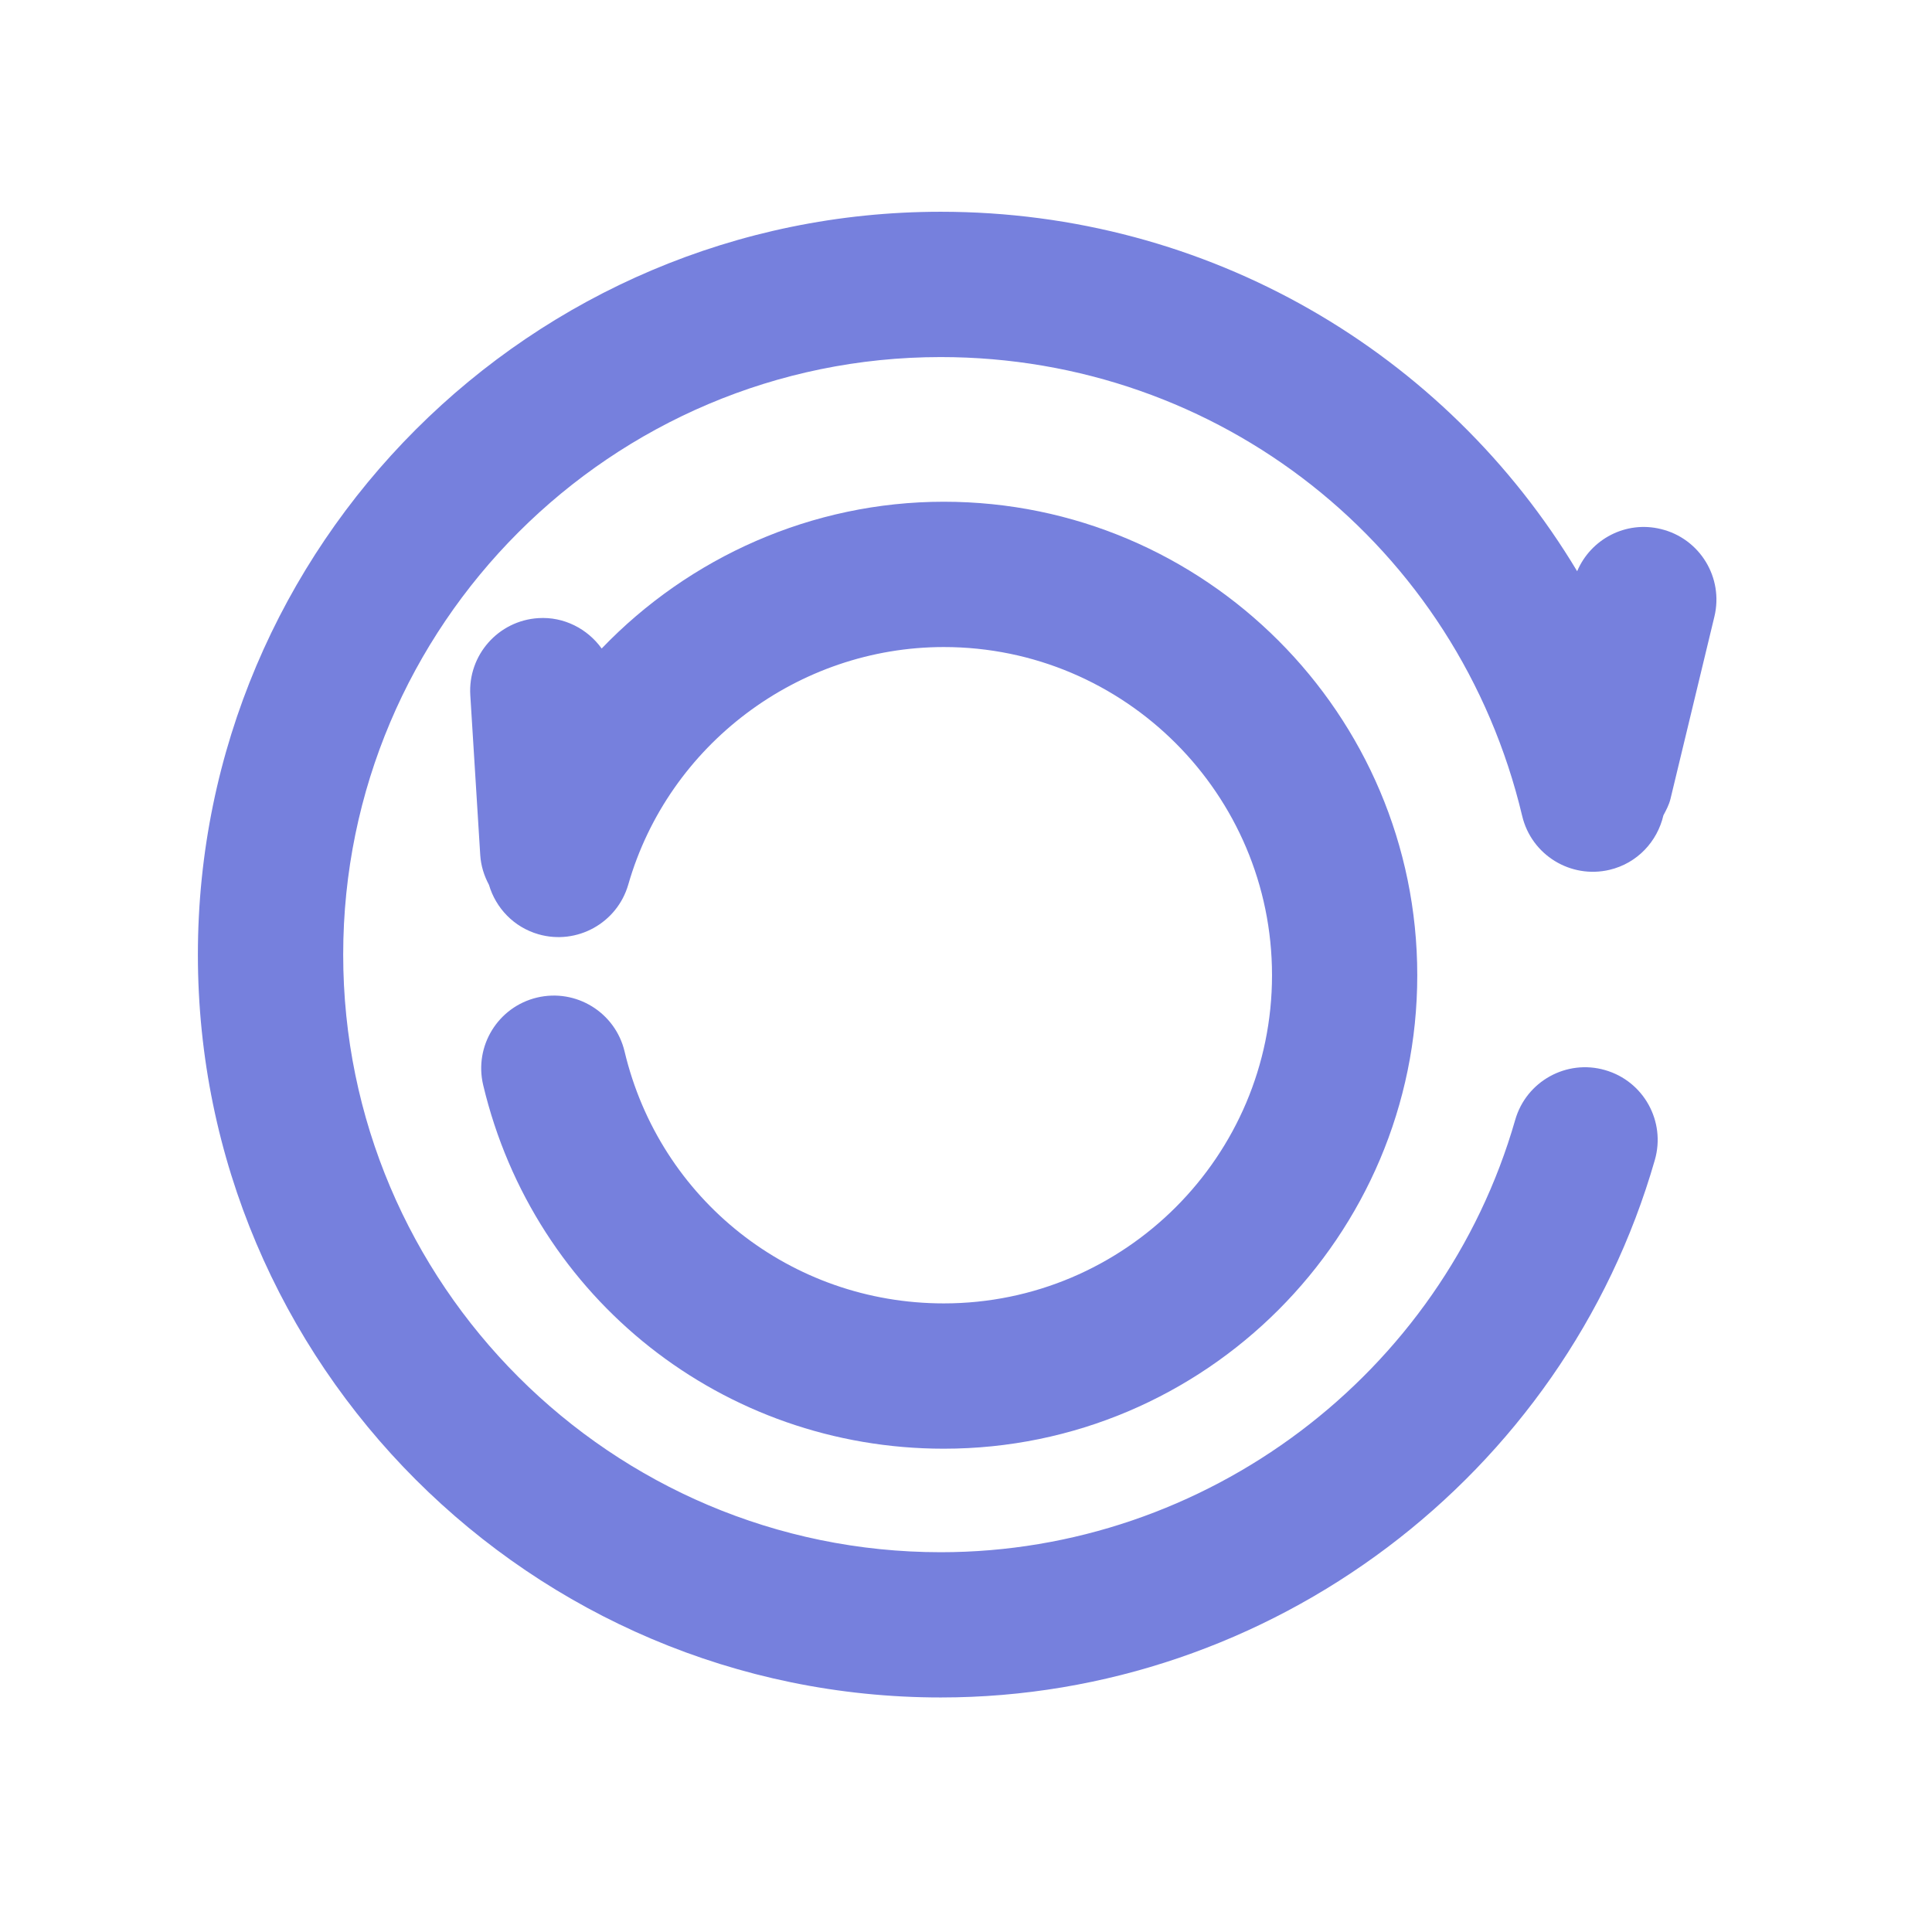 <svg width="33" height="33" viewBox="0 0 33 33" fill="none" xmlns="http://www.w3.org/2000/svg">
<path d="M28.367 9.036C27.769 8.89 27.171 9.209 26.939 9.757C24.697 6.018 20.635 3.617 16.069 3.617C9.073 3.617 3.38 9.309 3.38 16.306C3.38 23.302 9.073 28.994 16.069 28.994C21.698 28.994 26.714 25.219 28.266 19.813C28.455 19.154 28.075 18.467 27.416 18.278C26.758 18.088 26.07 18.469 25.881 19.128C24.633 23.476 20.598 26.513 16.069 26.513C10.441 26.513 5.862 21.934 5.862 16.306C5.862 10.678 10.441 6.099 16.069 6.099C20.819 6.099 24.903 9.322 26 13.937C26.158 14.603 26.827 15.015 27.494 14.857C27.968 14.744 28.309 14.372 28.412 13.927C28.459 13.838 28.508 13.749 28.533 13.646L29.283 10.533C29.444 9.866 29.034 9.196 28.367 9.036Z" fill="#7680DD"/>
<path d="M16.121 22.263C13.512 22.263 11.27 20.493 10.668 17.959C10.509 17.293 9.841 16.881 9.173 17.039C8.507 17.198 8.095 17.866 8.253 18.533C9.122 22.191 12.357 24.745 16.121 24.745C20.581 24.745 24.208 21.117 24.208 16.658C24.208 12.199 20.58 8.57 16.121 8.57C13.869 8.57 11.772 9.519 10.277 11.077C10.035 10.741 9.633 10.53 9.195 10.558C8.511 10.601 7.991 11.19 8.033 11.874L8.203 14.606C8.215 14.791 8.27 14.961 8.352 15.114C8.468 15.508 8.774 15.836 9.197 15.958C9.855 16.147 10.543 15.766 10.732 15.107C11.418 12.72 13.634 11.052 16.121 11.052C19.212 11.052 21.727 13.567 21.727 16.658C21.727 19.748 19.212 22.263 16.121 22.263Z" fill="#7680DD"/>
</svg>
